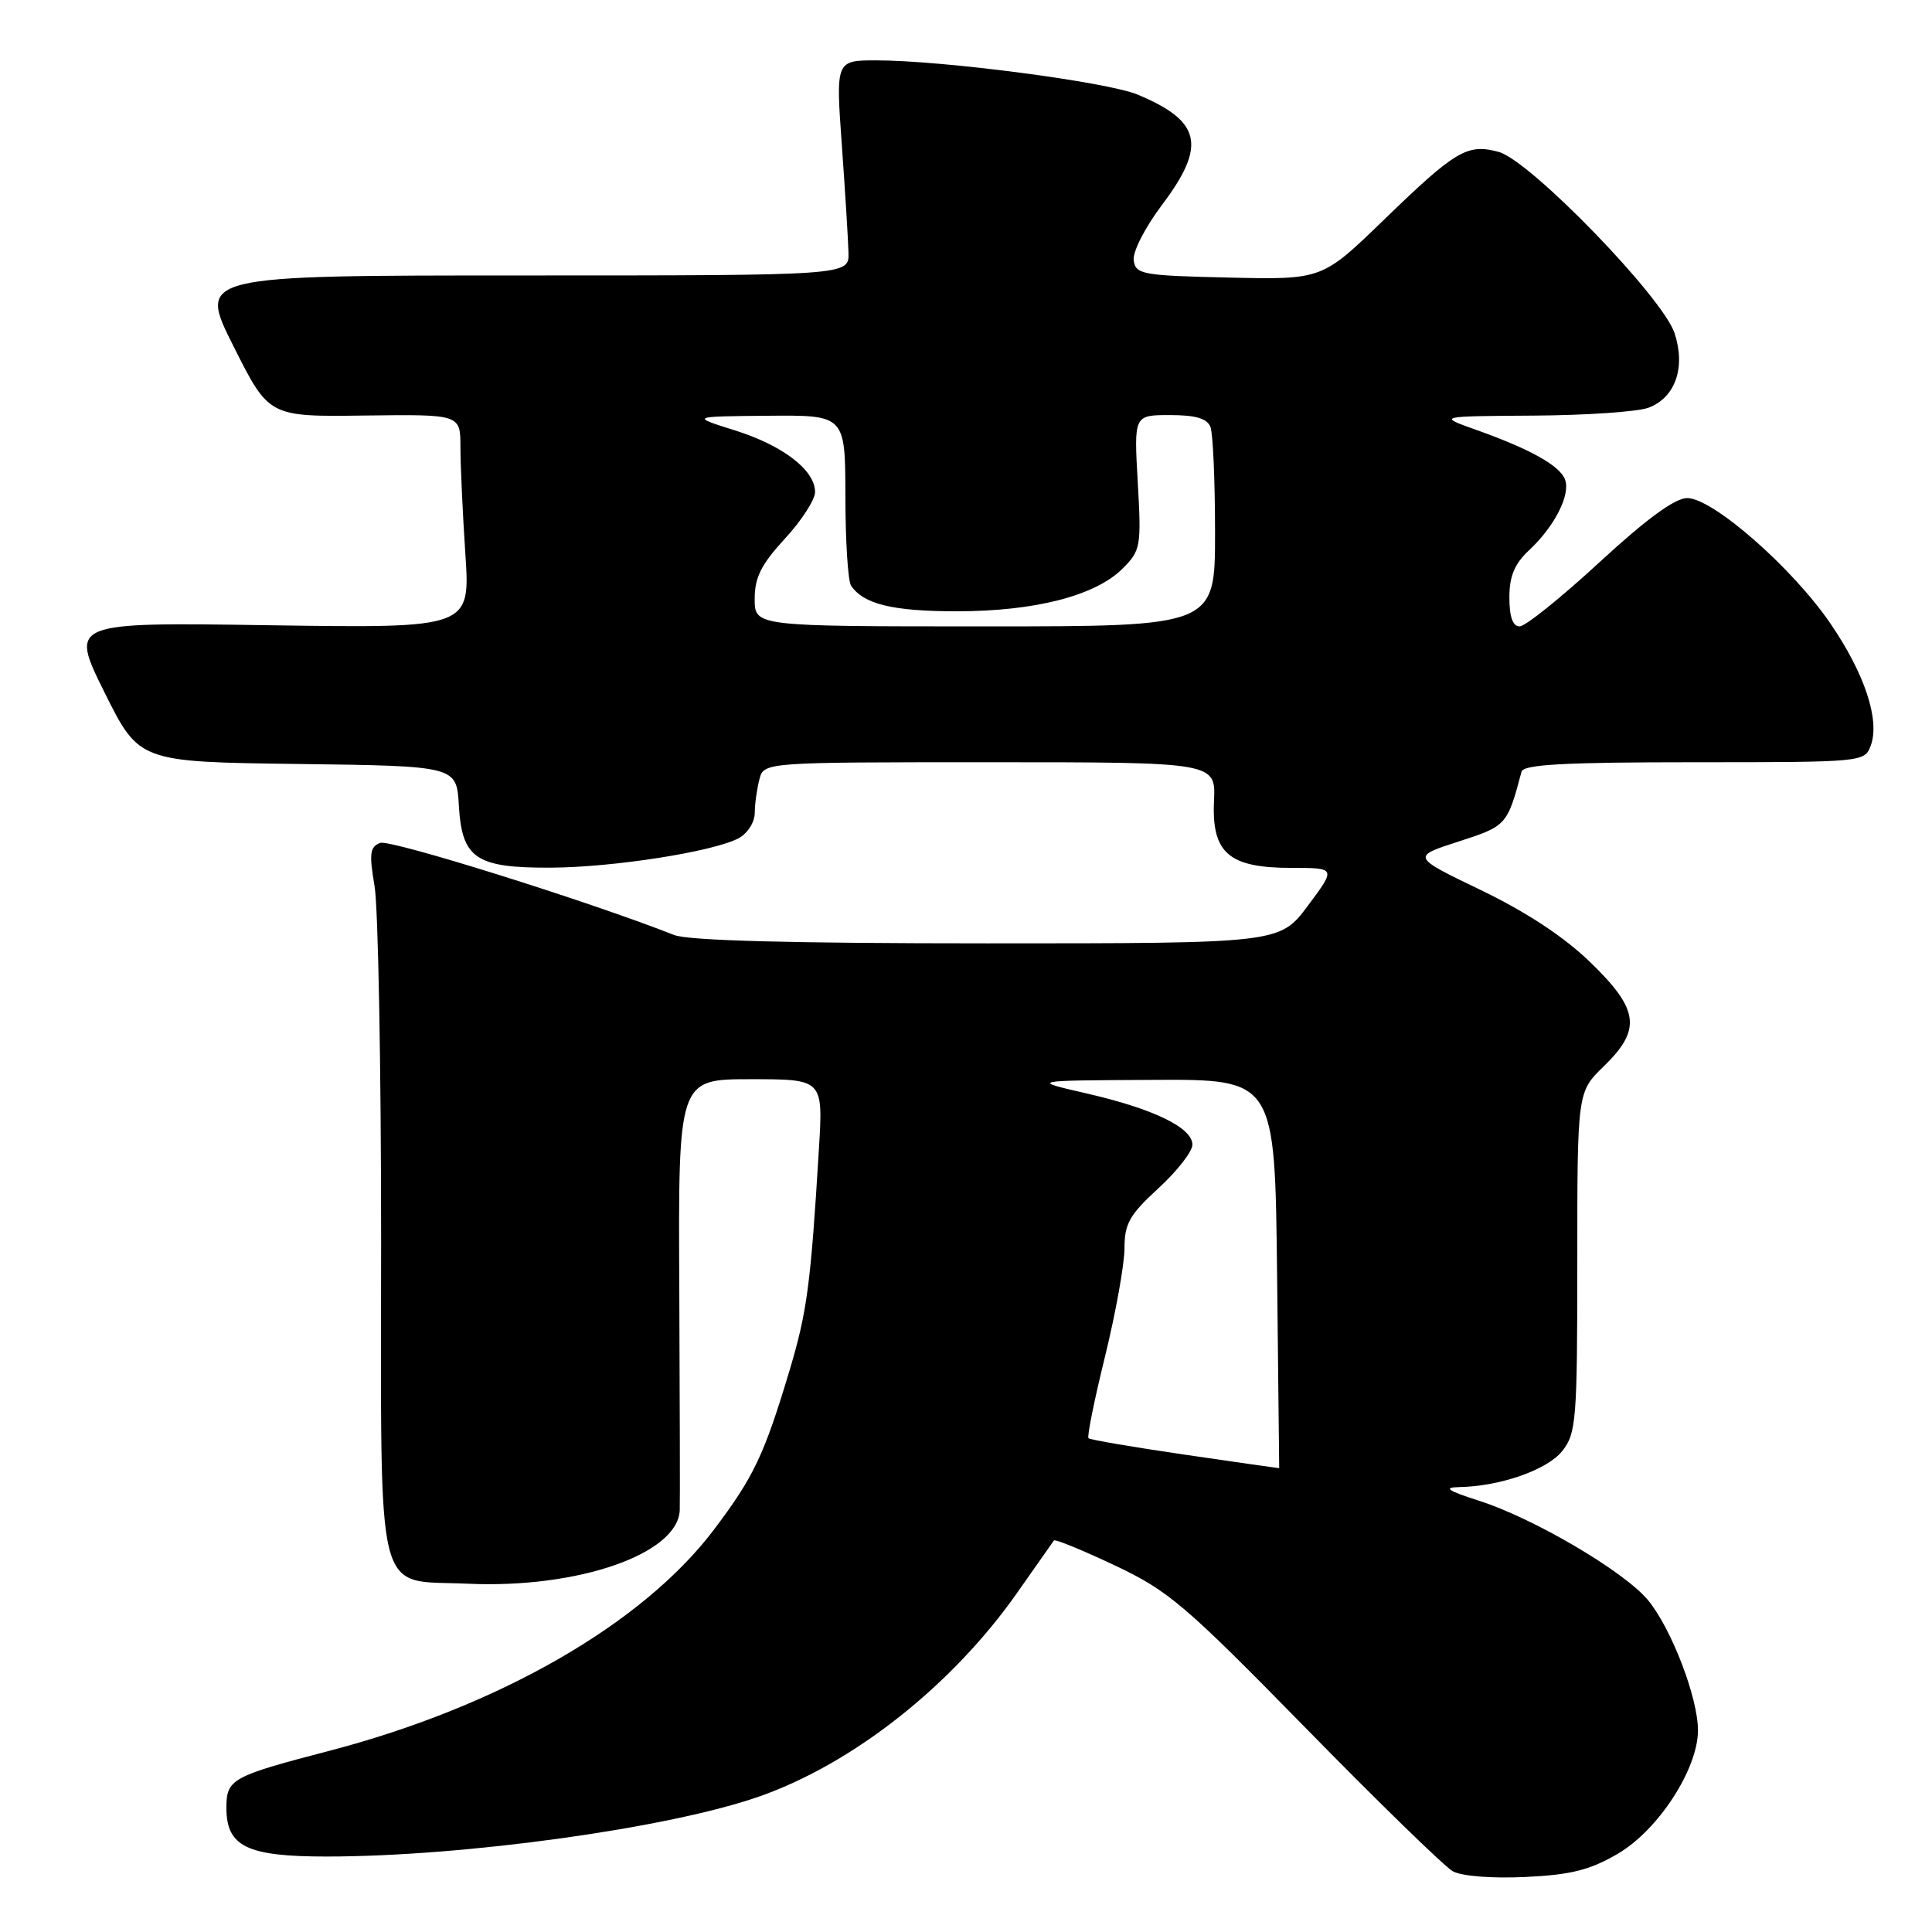 <?xml version="1.0" encoding="UTF-8" standalone="no"?>
<!DOCTYPE svg PUBLIC "-//W3C//DTD SVG 1.1//EN" "http://www.w3.org/Graphics/SVG/1.1/DTD/svg11.dtd" >
<svg xmlns="http://www.w3.org/2000/svg" xmlns:xlink="http://www.w3.org/1999/xlink" version="1.1" viewBox="0 0 256 256">
 <g >
 <path fill="currentColor"
d=" M 214.37 245.63 C 219.73 242.49 224.98 234.42 224.99 229.29 C 225.00 224.95 221.42 215.66 218.32 211.97 C 215.12 208.17 203.22 201.18 196.02 198.87 C 191.83 197.53 191.18 197.09 193.31 197.05 C 198.80 196.95 205.05 194.76 207.03 192.24 C 208.86 189.91 209.00 188.12 209.00 167.22 C 209.00 144.70 209.00 144.70 212.50 141.30 C 217.54 136.41 217.20 133.77 210.72 127.50 C 207.25 124.14 202.27 120.86 196.24 117.95 C 187.04 113.52 187.04 113.52 193.26 111.51 C 199.63 109.45 199.72 109.36 201.61 102.25 C 201.86 101.30 207.29 101.00 224.50 101.00 C 246.82 101.00 247.07 100.98 247.88 98.81 C 249.13 95.43 247.09 89.26 242.52 82.59 C 237.49 75.23 226.95 66.00 223.57 66.00 C 221.94 66.00 218.19 68.74 211.94 74.50 C 206.87 79.18 202.11 83.00 201.36 83.00 C 200.45 83.00 200.00 81.73 200.00 79.17 C 200.00 76.35 200.68 74.72 202.60 72.92 C 206.00 69.75 208.14 65.53 207.37 63.53 C 206.66 61.68 202.77 59.51 195.55 56.94 C 190.50 55.15 190.50 55.15 203.18 55.07 C 210.16 55.03 217.03 54.56 218.45 54.02 C 222.00 52.67 223.38 48.69 221.89 44.15 C 220.30 39.36 202.75 21.27 198.59 20.13 C 194.42 19.00 192.90 19.90 183.34 29.16 C 175.18 37.06 175.18 37.06 162.84 36.78 C 151.37 36.52 150.48 36.36 150.22 34.50 C 150.06 33.38 151.72 30.14 153.97 27.15 C 159.90 19.28 159.18 16.06 150.73 12.53 C 146.73 10.86 124.88 8.00 116.13 8.00 C 110.74 8.00 110.74 8.00 111.55 19.25 C 111.99 25.44 112.39 31.85 112.43 33.50 C 112.50 36.50 112.50 36.50 69.37 36.50 C 26.23 36.50 26.23 36.50 30.93 45.86 C 35.63 55.23 35.63 55.23 48.32 55.06 C 61.00 54.90 61.00 54.90 61.01 59.20 C 61.01 61.56 61.30 67.94 61.66 73.37 C 62.32 83.24 62.32 83.24 35.78 82.85 C 9.24 82.45 9.24 82.45 13.83 91.71 C 18.43 100.96 18.43 100.96 39.47 101.23 C 60.50 101.50 60.50 101.50 60.80 106.73 C 61.21 113.76 63.05 115.01 72.97 114.97 C 81.28 114.93 94.54 112.85 97.87 111.07 C 99.05 110.44 100.01 108.94 100.01 107.71 C 100.02 106.50 100.30 104.49 100.63 103.25 C 101.23 101.00 101.23 101.00 131.17 101.00 C 161.10 101.00 161.10 101.00 160.86 106.14 C 160.55 113.04 162.82 115.00 171.13 115.00 C 177.04 115.00 177.04 115.00 173.31 120.00 C 169.57 125.00 169.57 125.00 130.85 125.00 C 104.84 125.00 91.21 124.64 89.32 123.89 C 78.01 119.43 51.69 111.18 50.37 111.69 C 49.01 112.21 48.90 113.11 49.63 117.40 C 50.11 120.21 50.50 141.27 50.50 164.21 C 50.50 213.16 49.52 209.28 62.01 209.85 C 76.57 210.51 89.82 205.92 90.07 200.11 C 90.11 199.23 90.08 186.01 90.01 170.75 C 89.87 143.00 89.87 143.00 99.47 143.00 C 109.07 143.00 109.07 143.00 108.51 152.25 C 107.42 170.28 106.94 173.83 104.61 181.62 C 101.25 192.81 99.88 195.70 94.59 202.70 C 85.15 215.19 66.07 226.15 43.50 232.03 C 30.65 235.38 30.00 235.75 30.00 239.56 C 30.00 244.68 32.73 246.00 43.25 246.00 C 61.53 246.00 88.71 242.23 100.65 238.03 C 113.08 233.66 126.18 223.31 134.78 211.05 C 137.31 207.45 139.50 204.33 139.65 204.12 C 139.80 203.91 143.43 205.40 147.71 207.42 C 154.84 210.79 156.97 212.60 173.00 228.96 C 182.62 238.79 191.40 247.33 192.50 247.95 C 193.67 248.60 197.65 248.92 202.12 248.71 C 208.18 248.42 210.68 247.79 214.37 245.63 Z  M 157.06 192.76 C 150.21 191.76 144.44 190.78 144.23 190.57 C 144.02 190.36 145.01 185.47 146.43 179.71 C 147.84 173.94 149.00 167.51 149.00 165.40 C 149.00 162.15 149.67 160.96 153.50 157.45 C 155.97 155.18 158.00 152.58 158.00 151.68 C 158.00 149.42 152.86 146.93 144.00 144.89 C 136.50 143.17 136.50 143.17 152.72 143.09 C 168.93 143.00 168.93 143.00 169.22 168.75 C 169.37 182.91 169.50 194.52 169.50 194.54 C 169.50 194.56 163.90 193.76 157.06 192.76 Z  M 100.00 79.36 C 100.00 76.51 100.86 74.79 104.00 71.38 C 106.20 69.00 108.00 66.21 108.00 65.20 C 108.00 62.29 103.75 59.03 97.36 57.02 C 91.50 55.18 91.50 55.18 101.75 55.09 C 112.00 55.00 112.00 55.00 112.02 65.75 C 112.02 71.66 112.36 77.00 112.77 77.60 C 114.40 80.05 118.31 81.00 126.75 81.00 C 137.14 81.00 145.15 78.94 148.75 75.34 C 151.15 72.94 151.24 72.42 150.76 63.91 C 150.25 55.00 150.25 55.00 155.02 55.00 C 158.44 55.00 159.96 55.45 160.39 56.58 C 160.73 57.45 161.00 63.75 161.00 70.58 C 161.00 83.00 161.00 83.00 130.50 83.00 C 100.00 83.00 100.00 83.00 100.00 79.36 Z "/>
</g>
</svg>